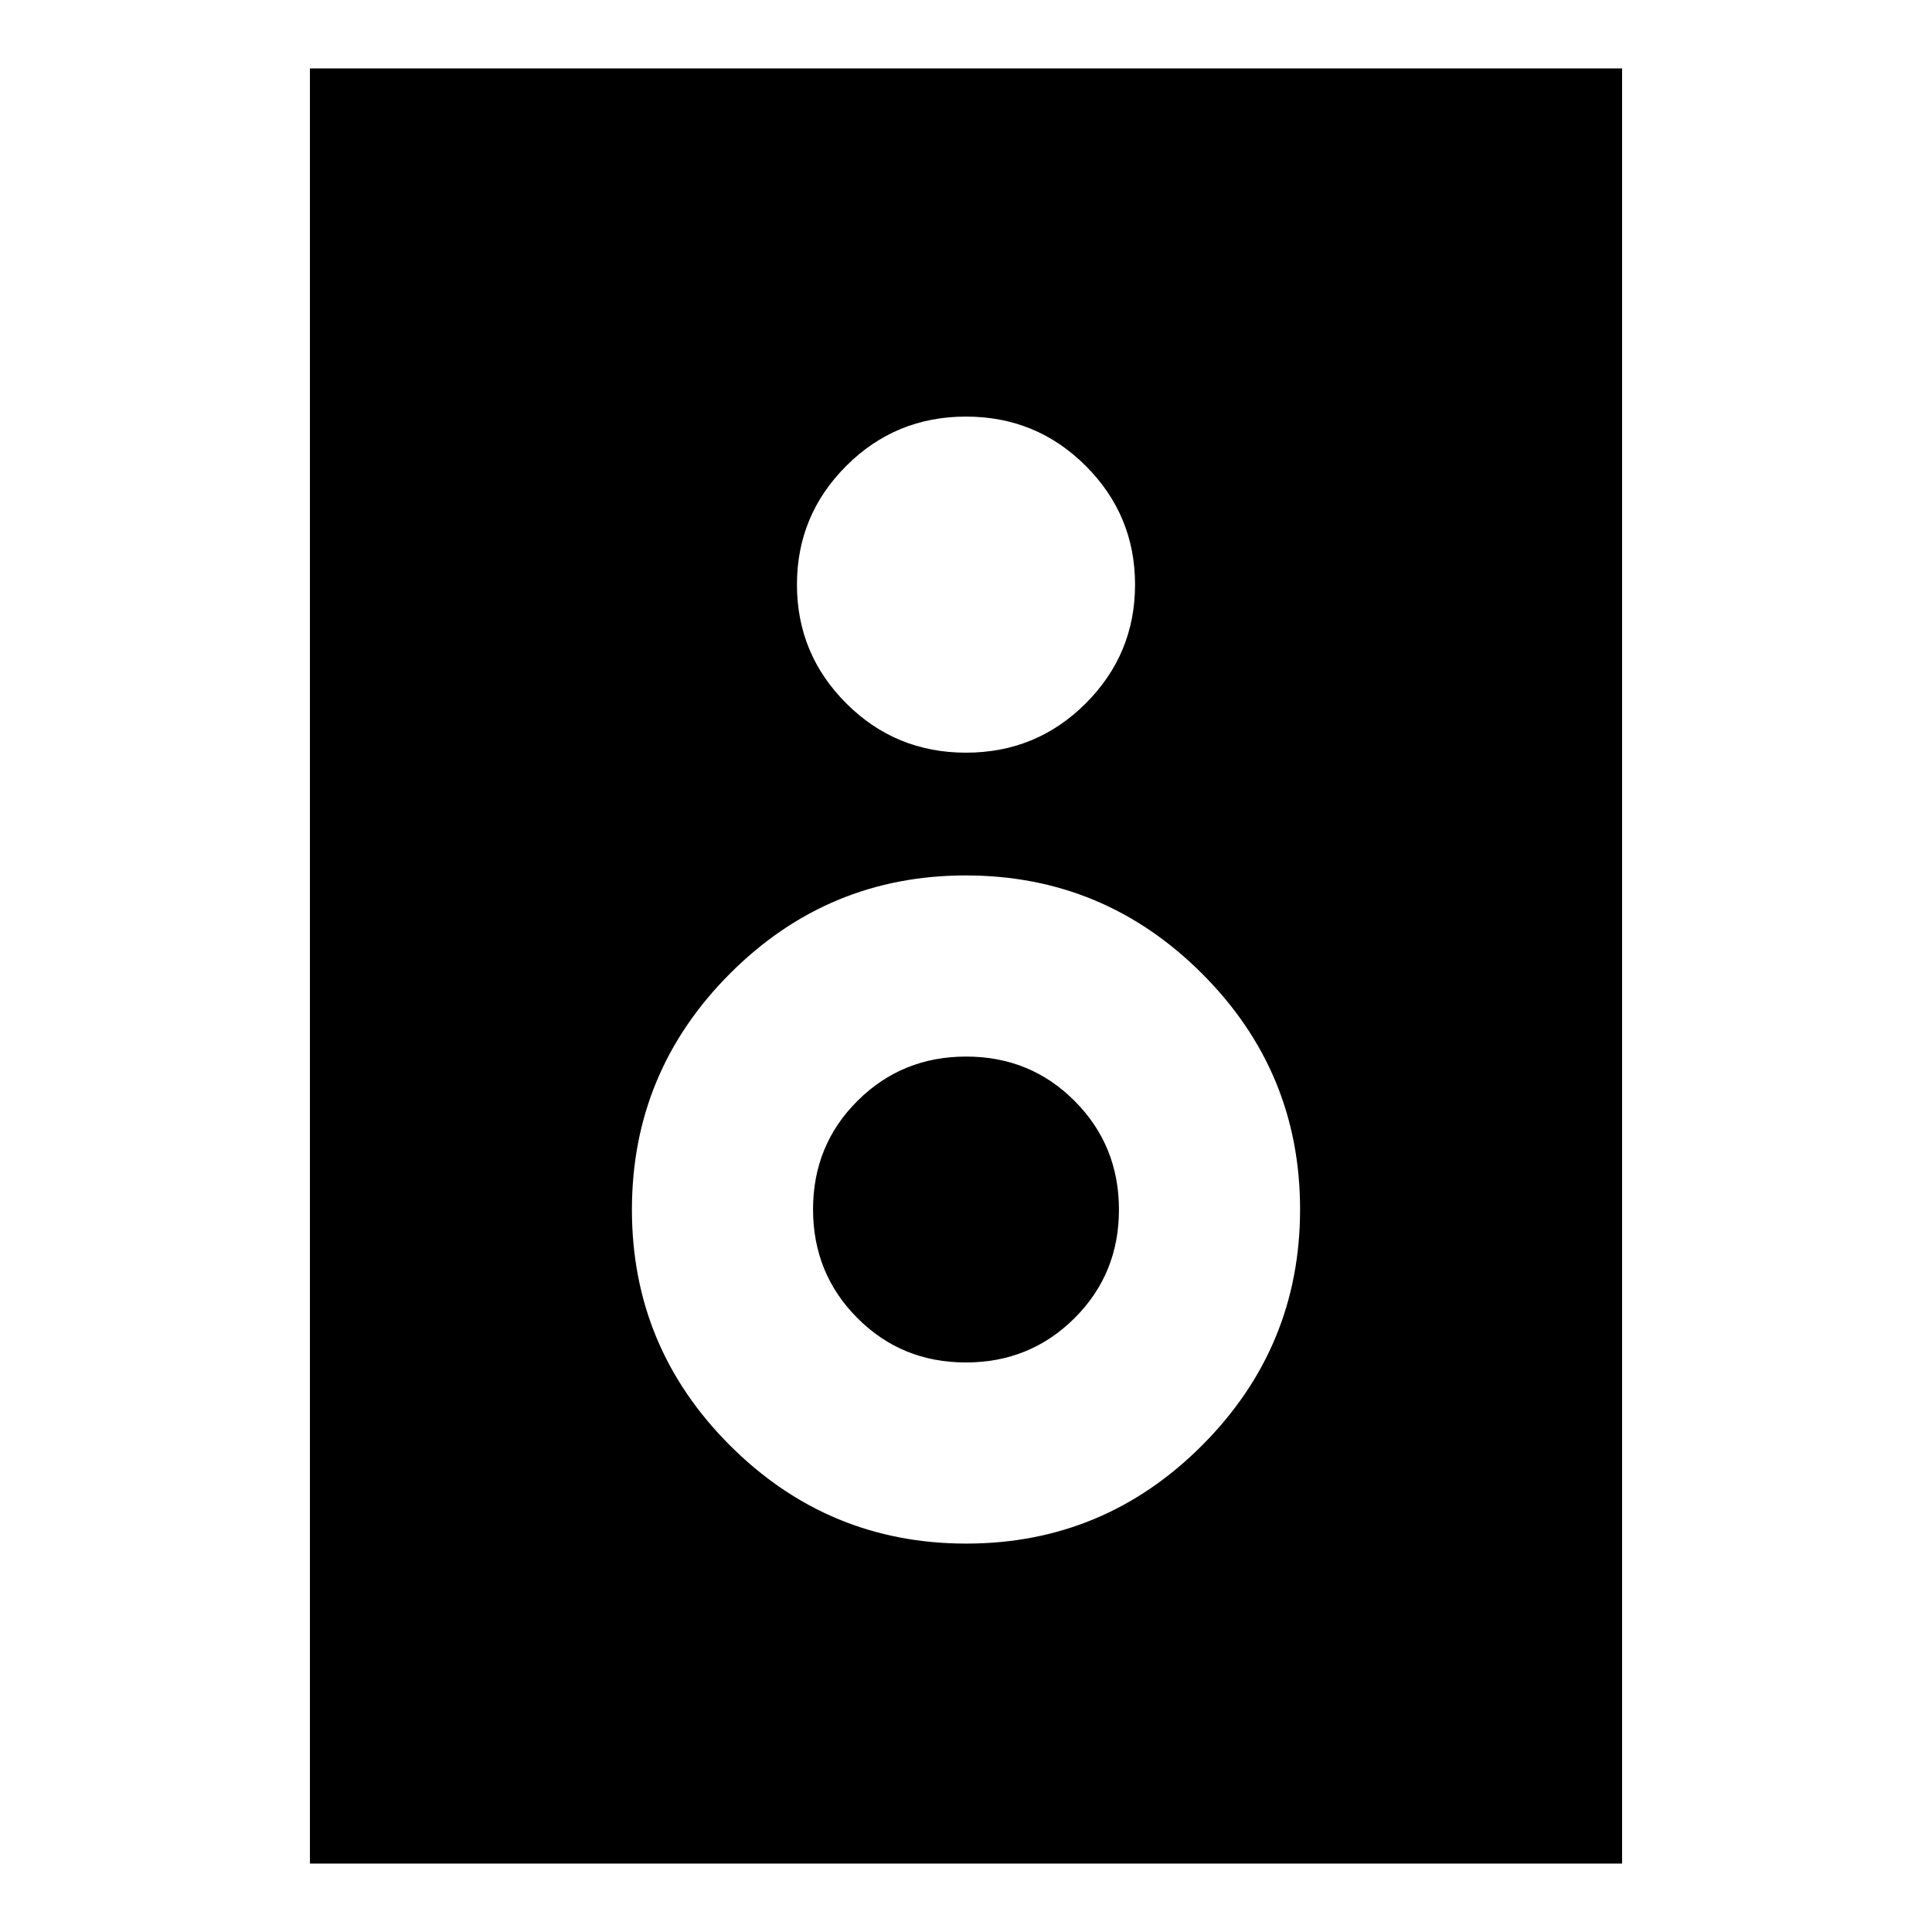 <svg xmlns="http://www.w3.org/2000/svg" height="24" viewBox="0 -960 960 960" width="24"><path d="M806-34H154v-892h652v892ZM480-586q35 0 59.5-24.5t24.5-59q0-34.5-24.5-59T480-753q-35 0-59.5 24.5t-24.5 59q0 34.5 24.5 59T480-586Zm.09 393q68.51 0 117.21-48.79 48.7-48.79 48.7-117.3 0-68.51-48.79-117.21-48.79-48.7-117.3-48.7-68.51 0-117.21 48.79-48.7 48.79-48.7 117.3 0 68.51 48.79 117.21 48.79 48.7 117.3 48.7Zm-.18-90Q448-283 426-305.09q-22-22.09-22-54T426.09-413q22.09-22 54-22T534-412.91q22 22.09 22 54T533.91-305q-22.09 22-54 22Z"/></svg>